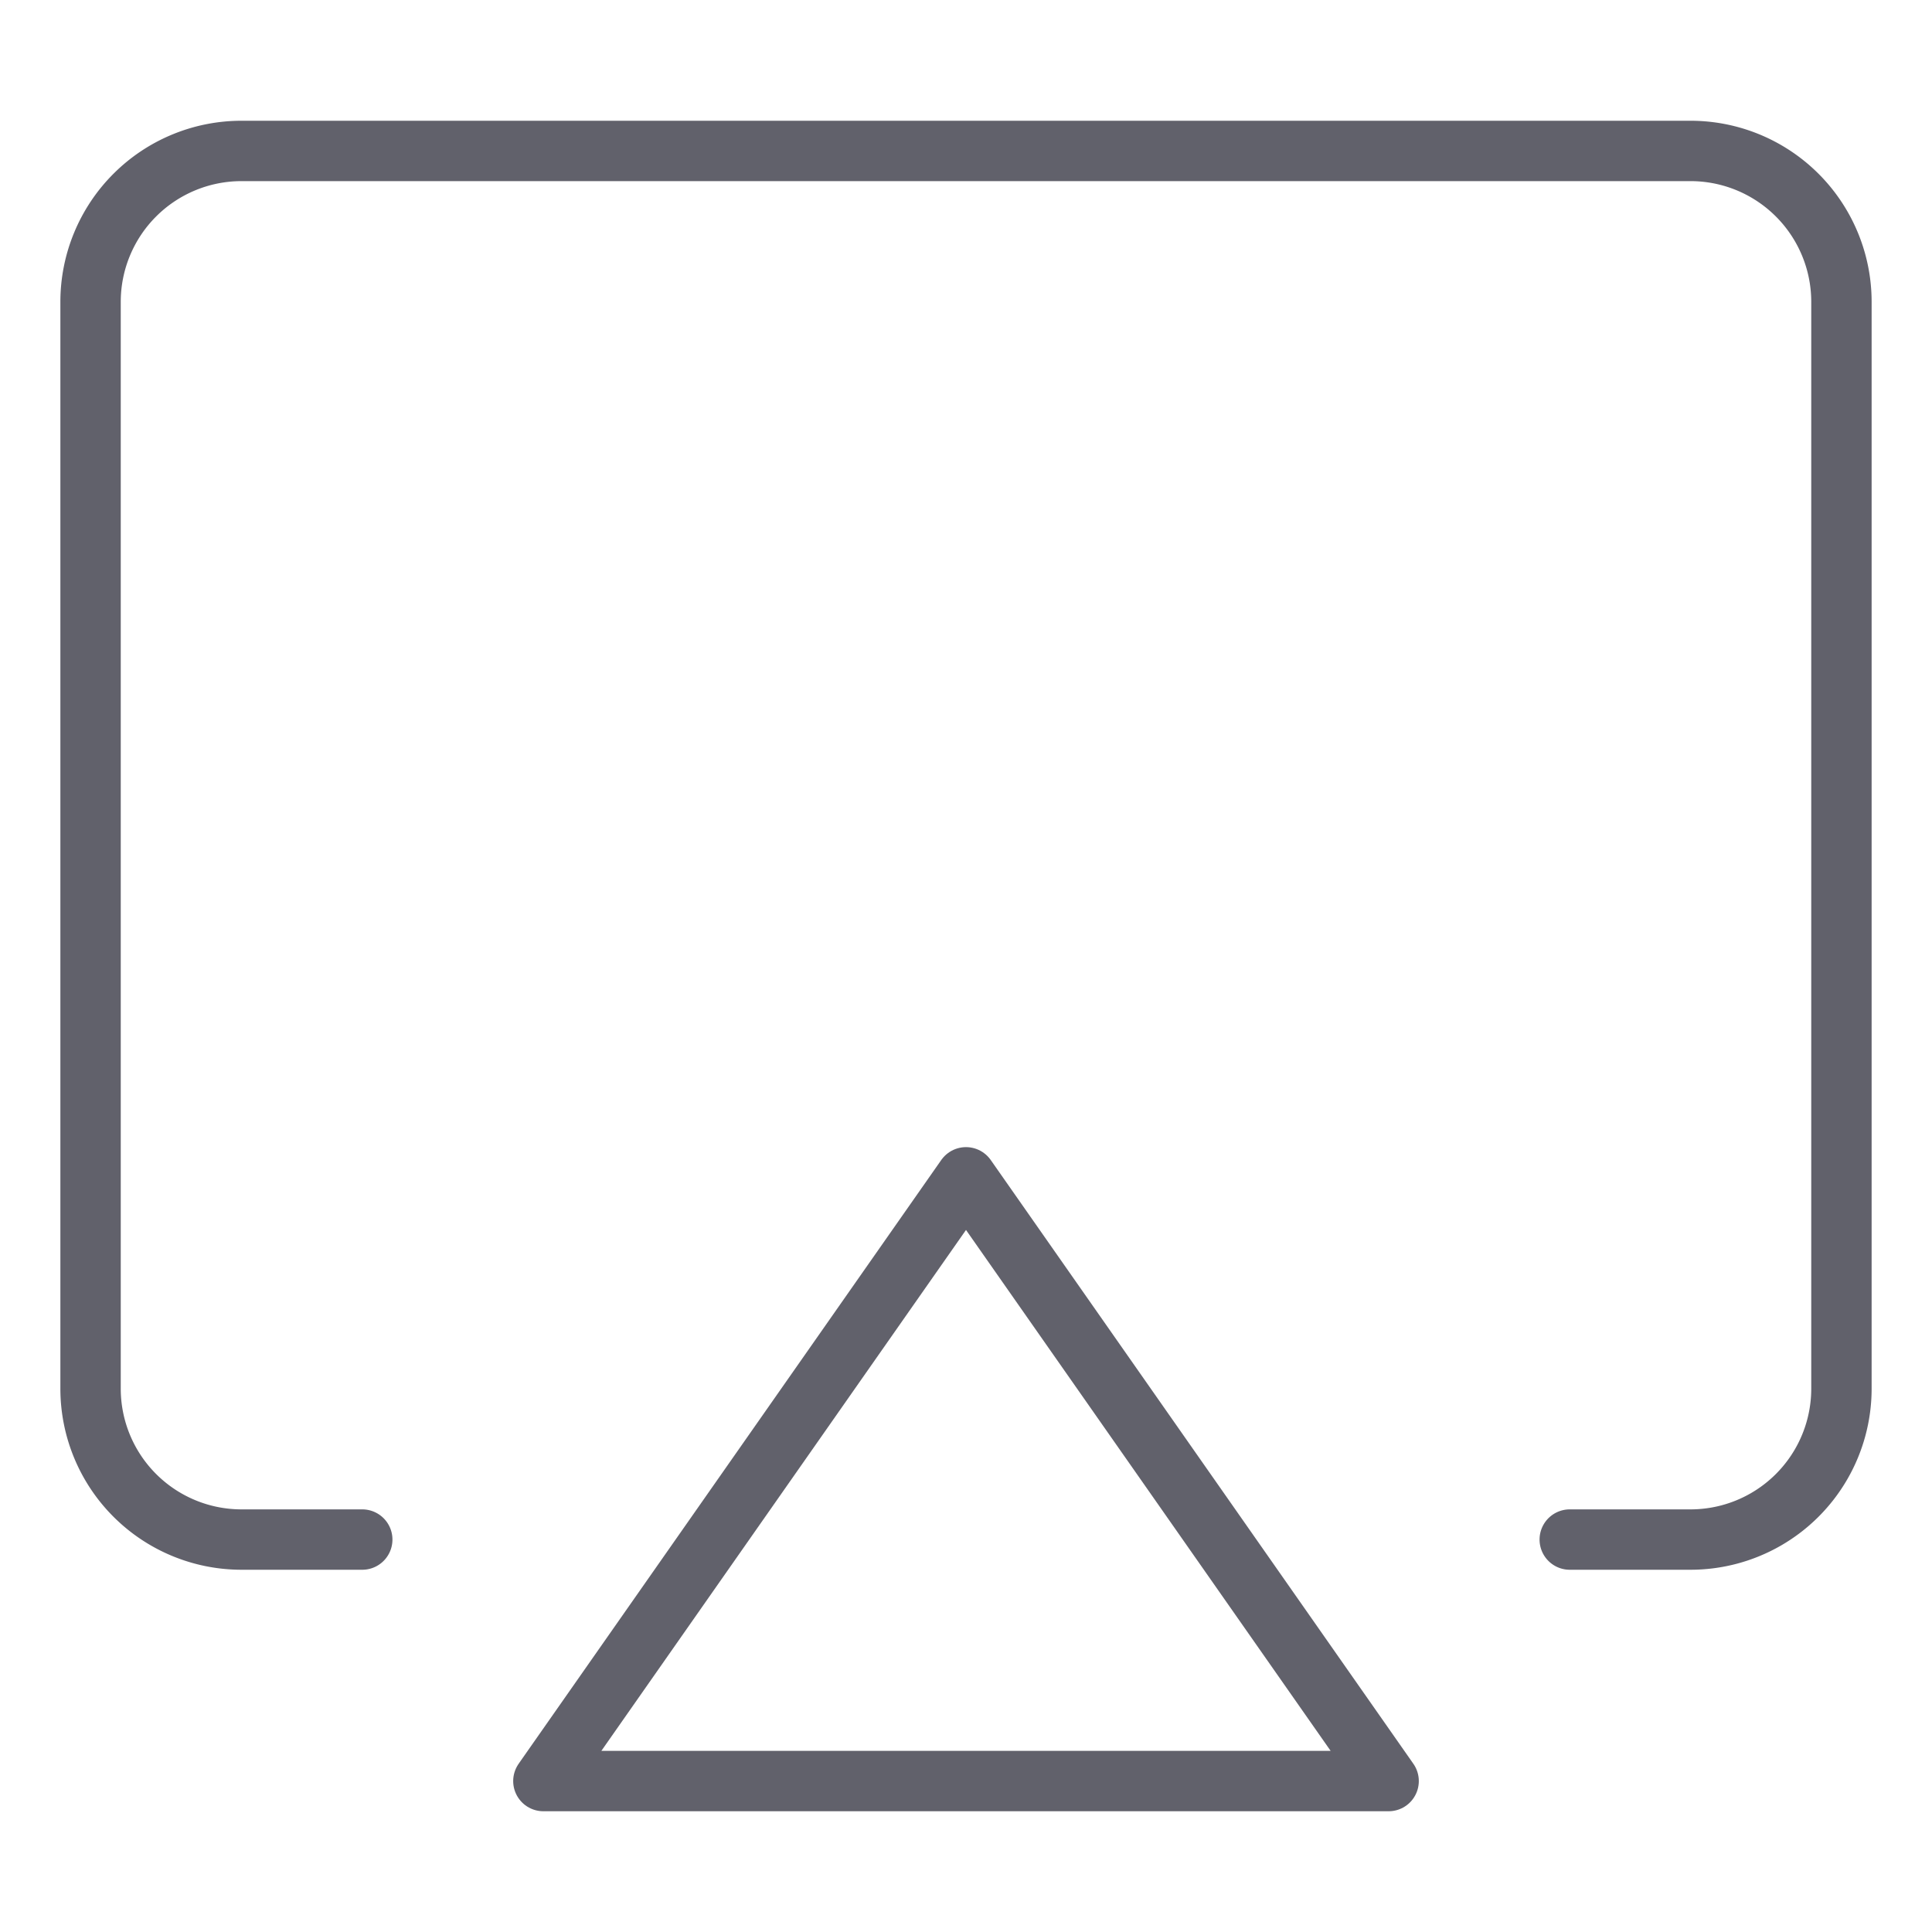 <svg xmlns="http://www.w3.org/2000/svg" height="24" width="24" viewBox="0 0 64 64"><g stroke-linecap="round" fill="#61616b" stroke-linejoin="round" class="nc-icon-wrapper"><path d="M12,51H8a5,5,0,0,1-5-5V10A5,5,0,0,1,8,5H56a5,5,0,0,1,5,5V46a5,5,0,0,1-5,5H52" fill="none" stroke="#61616b" stroke-width="2"></path><polygon data-color="color-2" points="18 59 46 59 32 39 18 59" fill="none" stroke="#61616b" stroke-width="2"></polygon></g></svg>